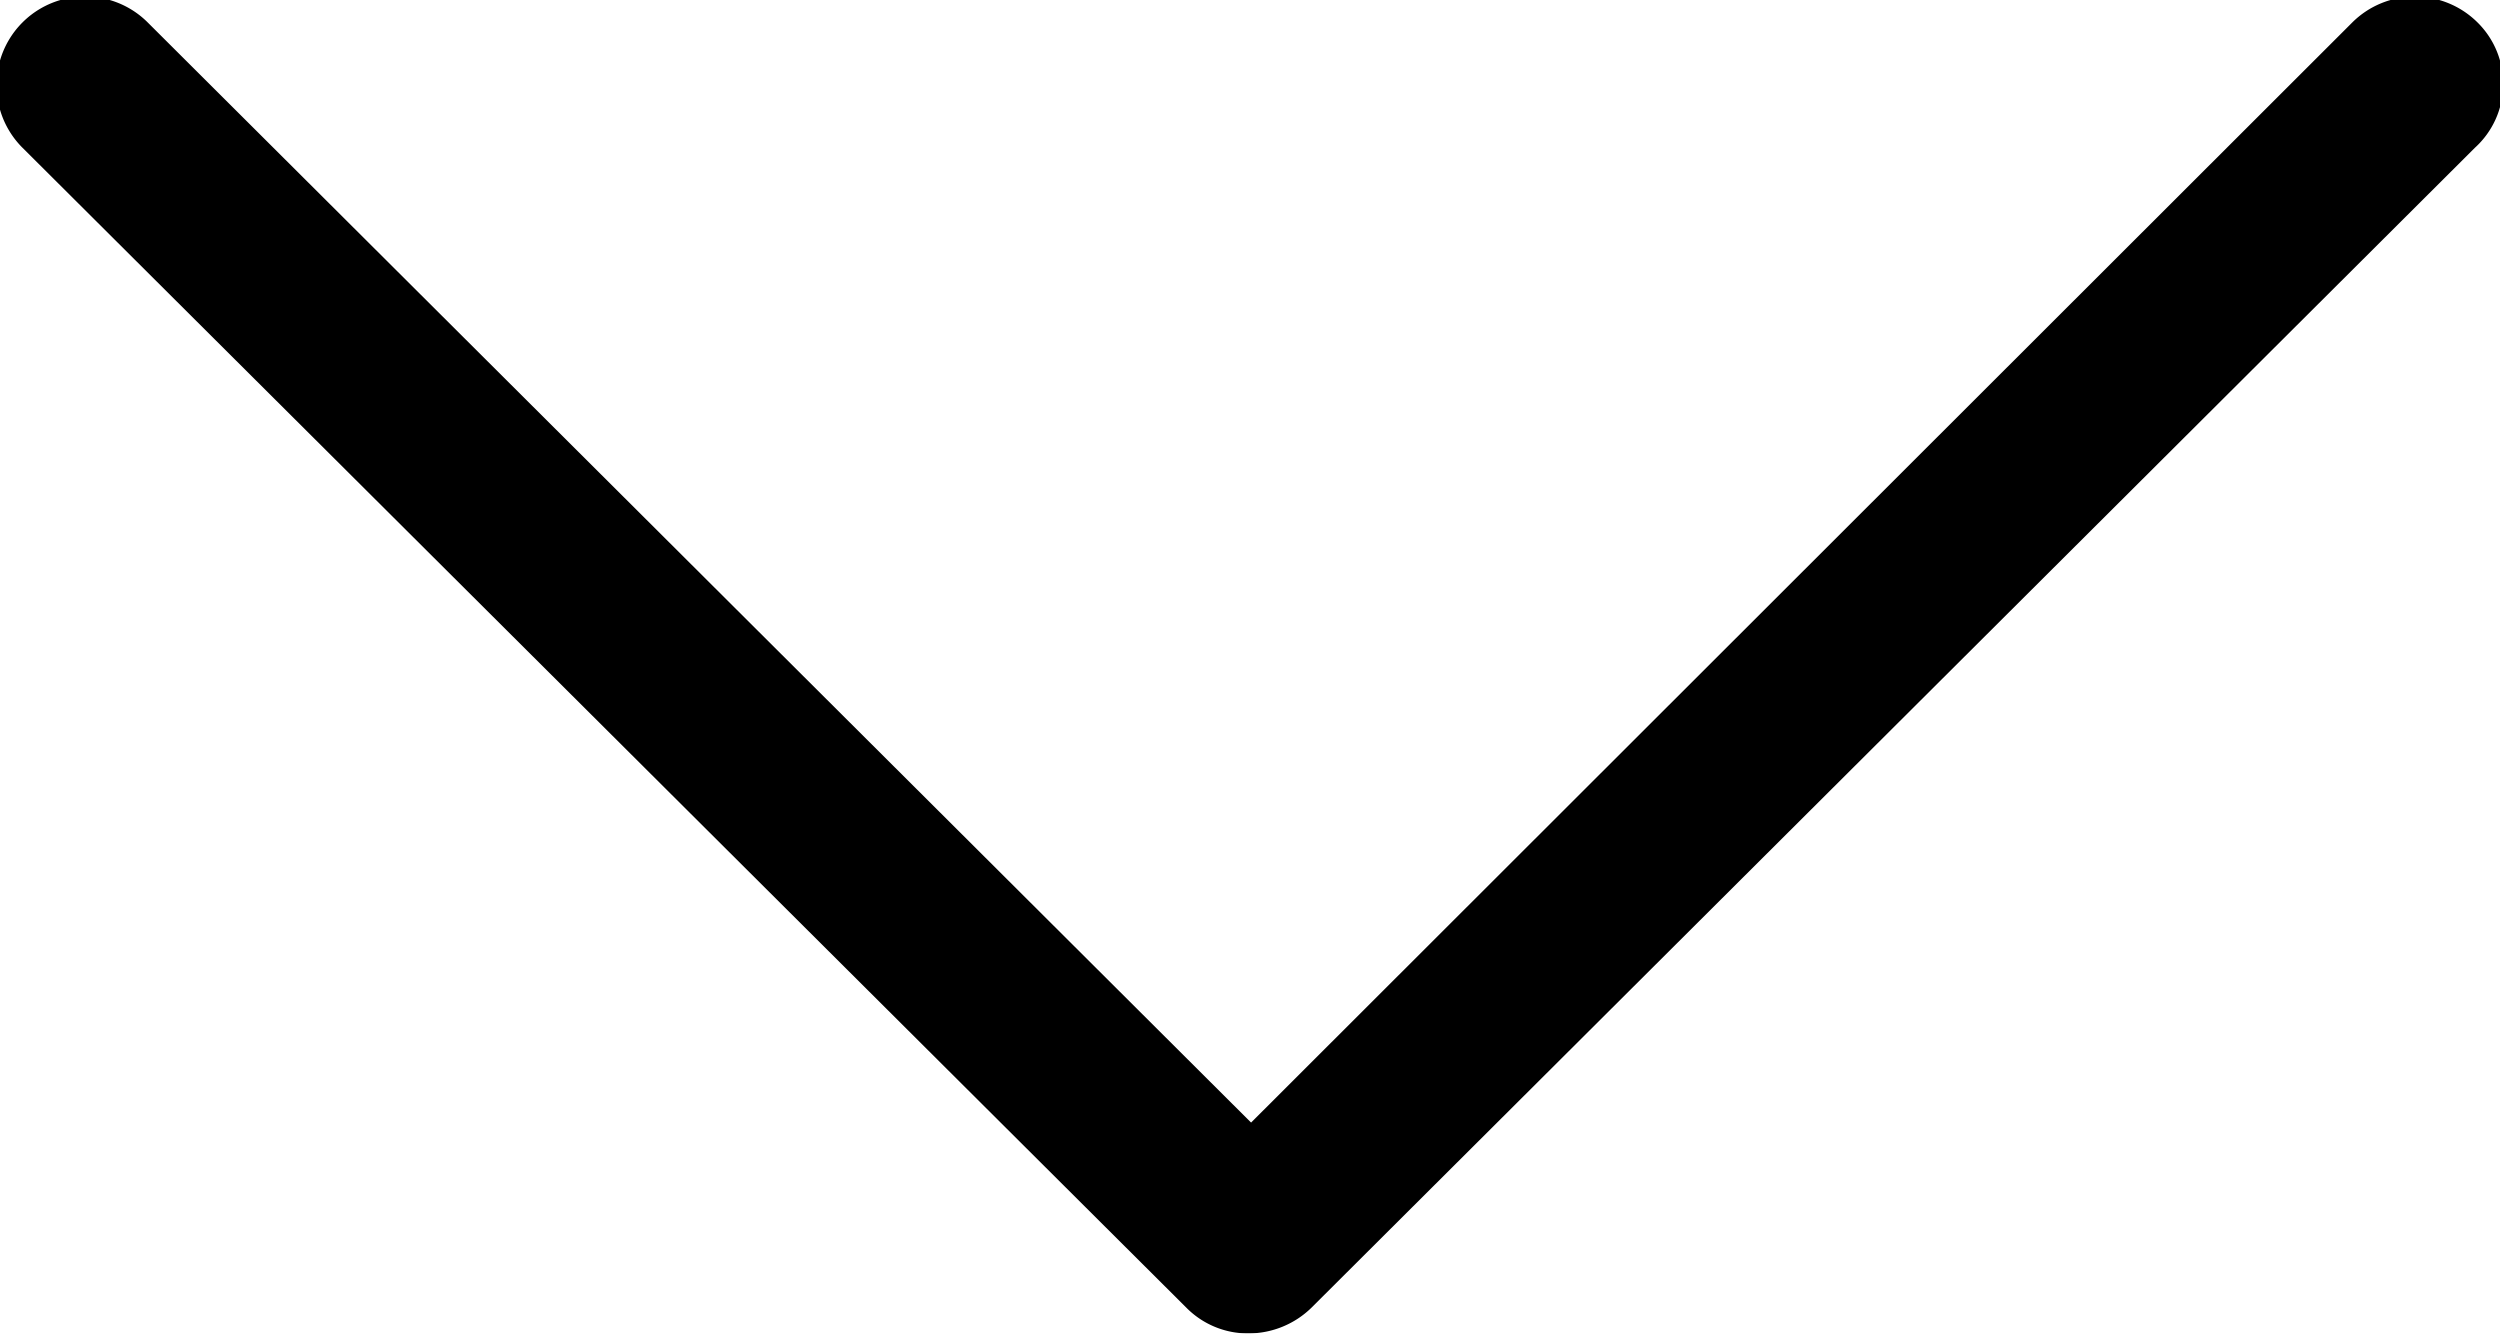 <svg xmlns="http://www.w3.org/2000/svg" xmlns:xlink="http://www.w3.org/1999/xlink" width="29.938" height="15.969" viewBox="0 0 29.938 15.969">
  <defs>
    <style>
      .cls-1 {
        fill-rule: evenodd;
        filter: url(#filter);
        cursor: pointer;
      }
    </style>
    <filter id="filter" x="0.031" y="0.031" width="29.938" height="15.969" filterUnits="userSpaceOnUse">
      <feFlood result="flood" flood-color="#fff"/>
      <feComposite result="composite" operator="in" in2="SourceGraphic"/>
      <feBlend result="blend" in2="SourceGraphic"/>
    </filter>
  </defs>
  <path id="Arrow" class="cls-1" d="M29.7,0.3a1.063,1.063,0,0,0-1.5,0L15.013,13.474,1.8,0.3A1.059,1.059,0,0,0,.3,1.8L14.237,15.69a1.037,1.037,0,0,0,.75.309,1.081,1.081,0,0,0,.75-0.309L29.669,1.8A1.033,1.033,0,0,0,29.7.3Z" transform="translate(-0.031 -0.031)"/>
</svg>
